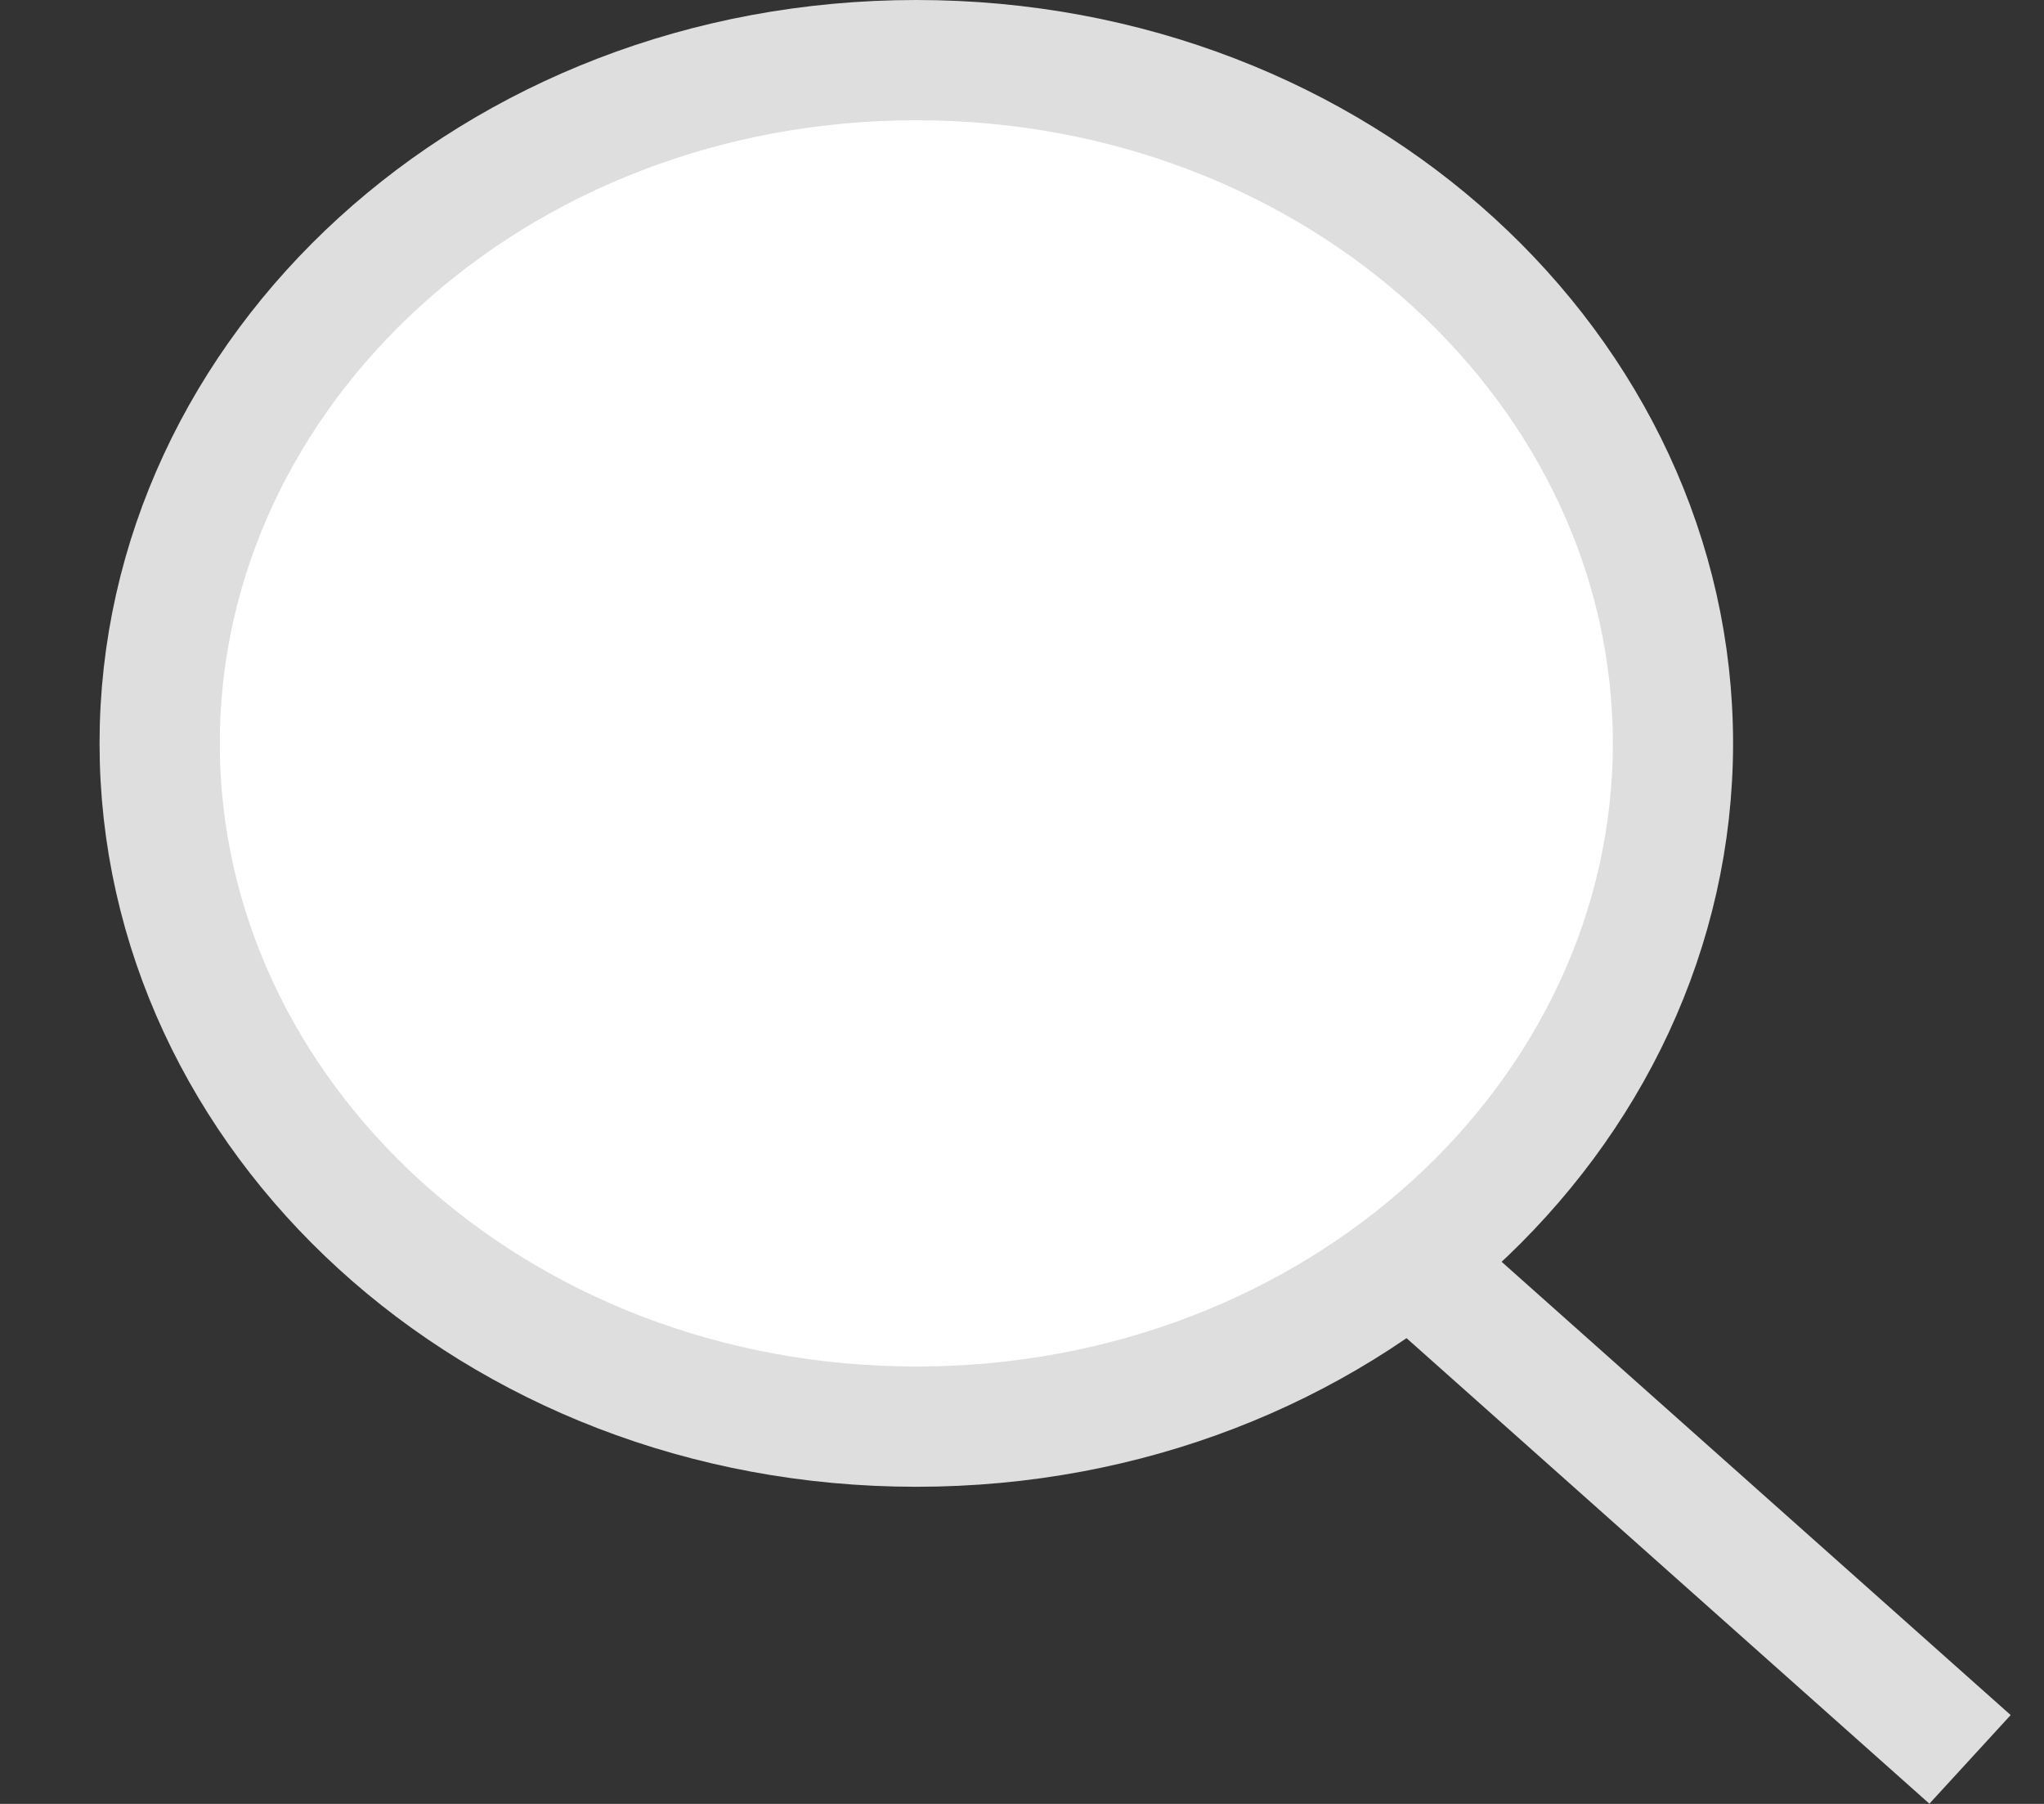 <svg
    width="17"
    height="15"
    viewBox="0 0 17 15"
    fill="none"
    xmlns="http://www.w3.org/2000/svg"
>
    <rect x="0" y="0" width="17" height="15" fill="#333333" stroke="none"/>
    <path
        d="M13.914 6.181C13.914 9.276 11.142 11.863 7.621 11.863C4.1 11.863 1.328 9.276 1.328 6.181C1.328 3.087 4.1 0.5 7.621 0.5C11.142 0.5 13.914 3.087 13.914 6.181Z"
        fill="white"
        stroke="#DEDEDE"
    />
    <line
        y1="-0.5"
        x2="5.823"
        y2="-0.5"
        transform="matrix(0.747 0.665 -0.676 0.737 11.697 11.126)"
        stroke="#DEDEDE"
    />
</svg>